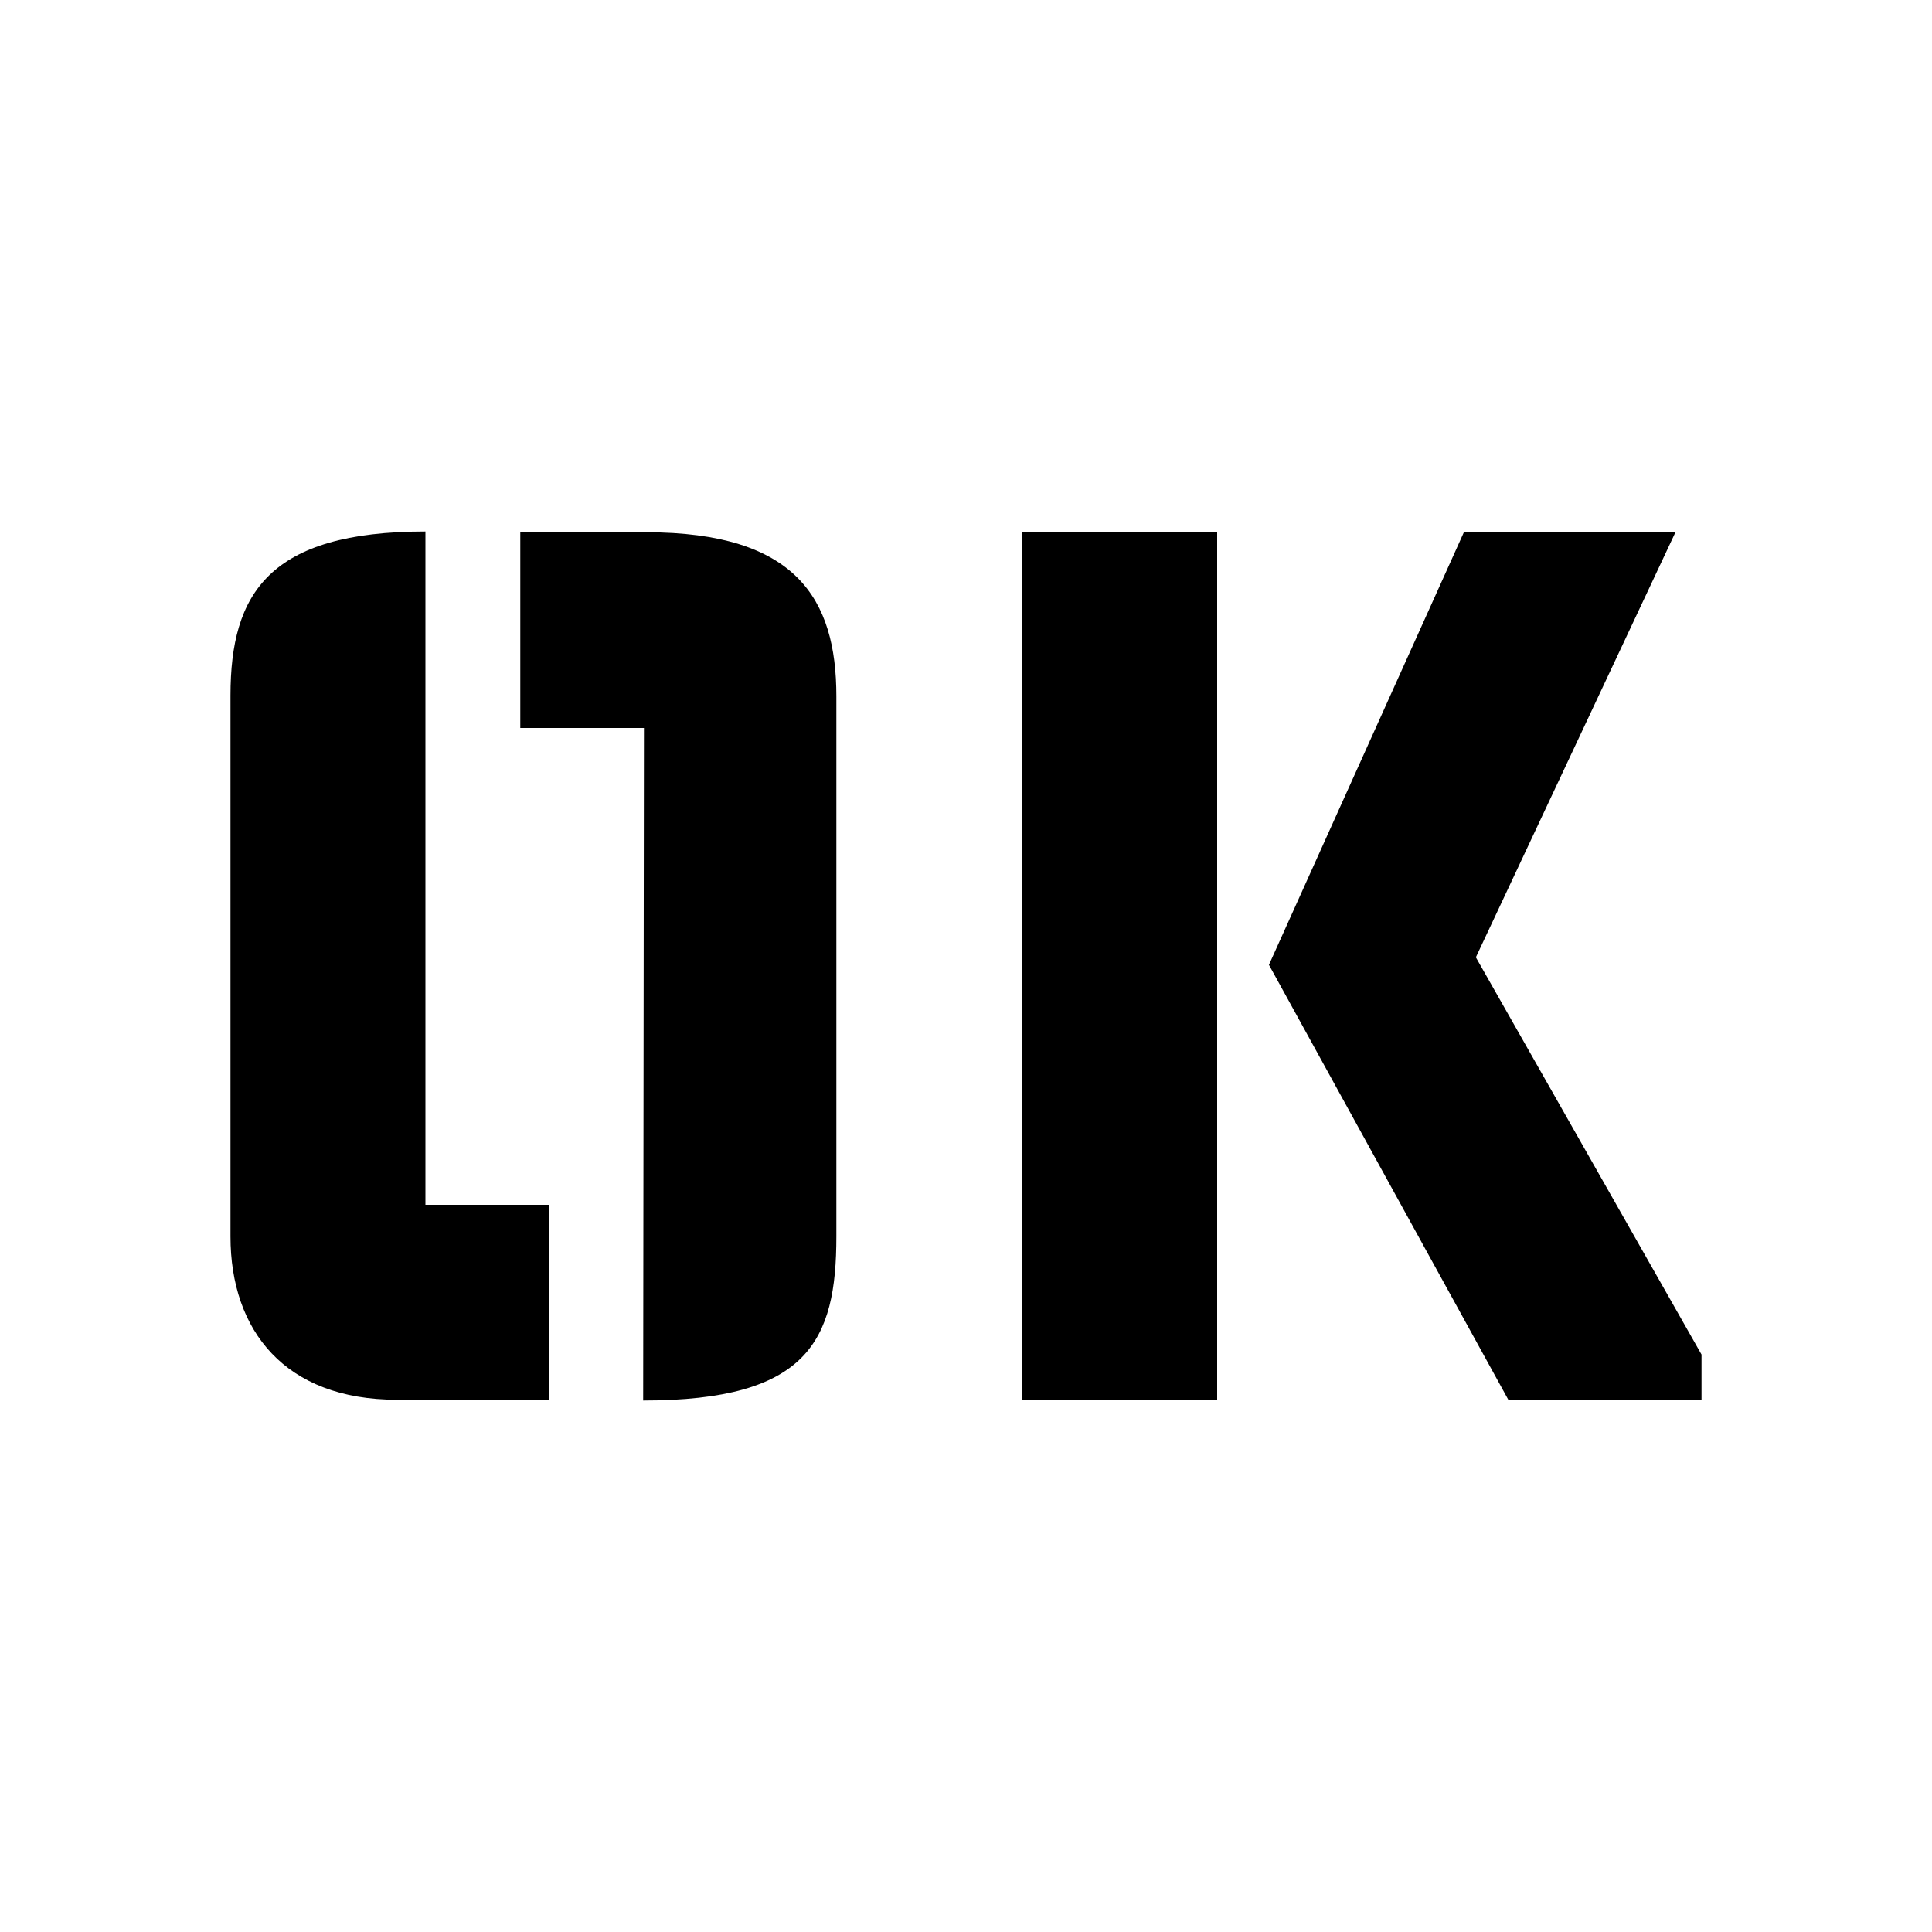 <svg xmlns="http://www.w3.org/2000/svg" viewBox="0 0 100 100"><title>NNN</title><path d="M11.93,64V36c0-5.29,2-8.49,10.09-8.49V62.36h6.4V72.45H20.54C14.76,72.45,11.93,68.88,11.93,64Zm21.4-26.32h-6.4V27.55h6.52c7.75,0,9.84,3.44,9.84,8.49V64c0,5.41-1.48,8.49-10,8.49ZM52.89,27.55H63v44.9H52.89ZM65.68,49.94,75.77,27.55H86.72l-10.33,22L88.07,70.11v2.34h-10Z"/></svg>